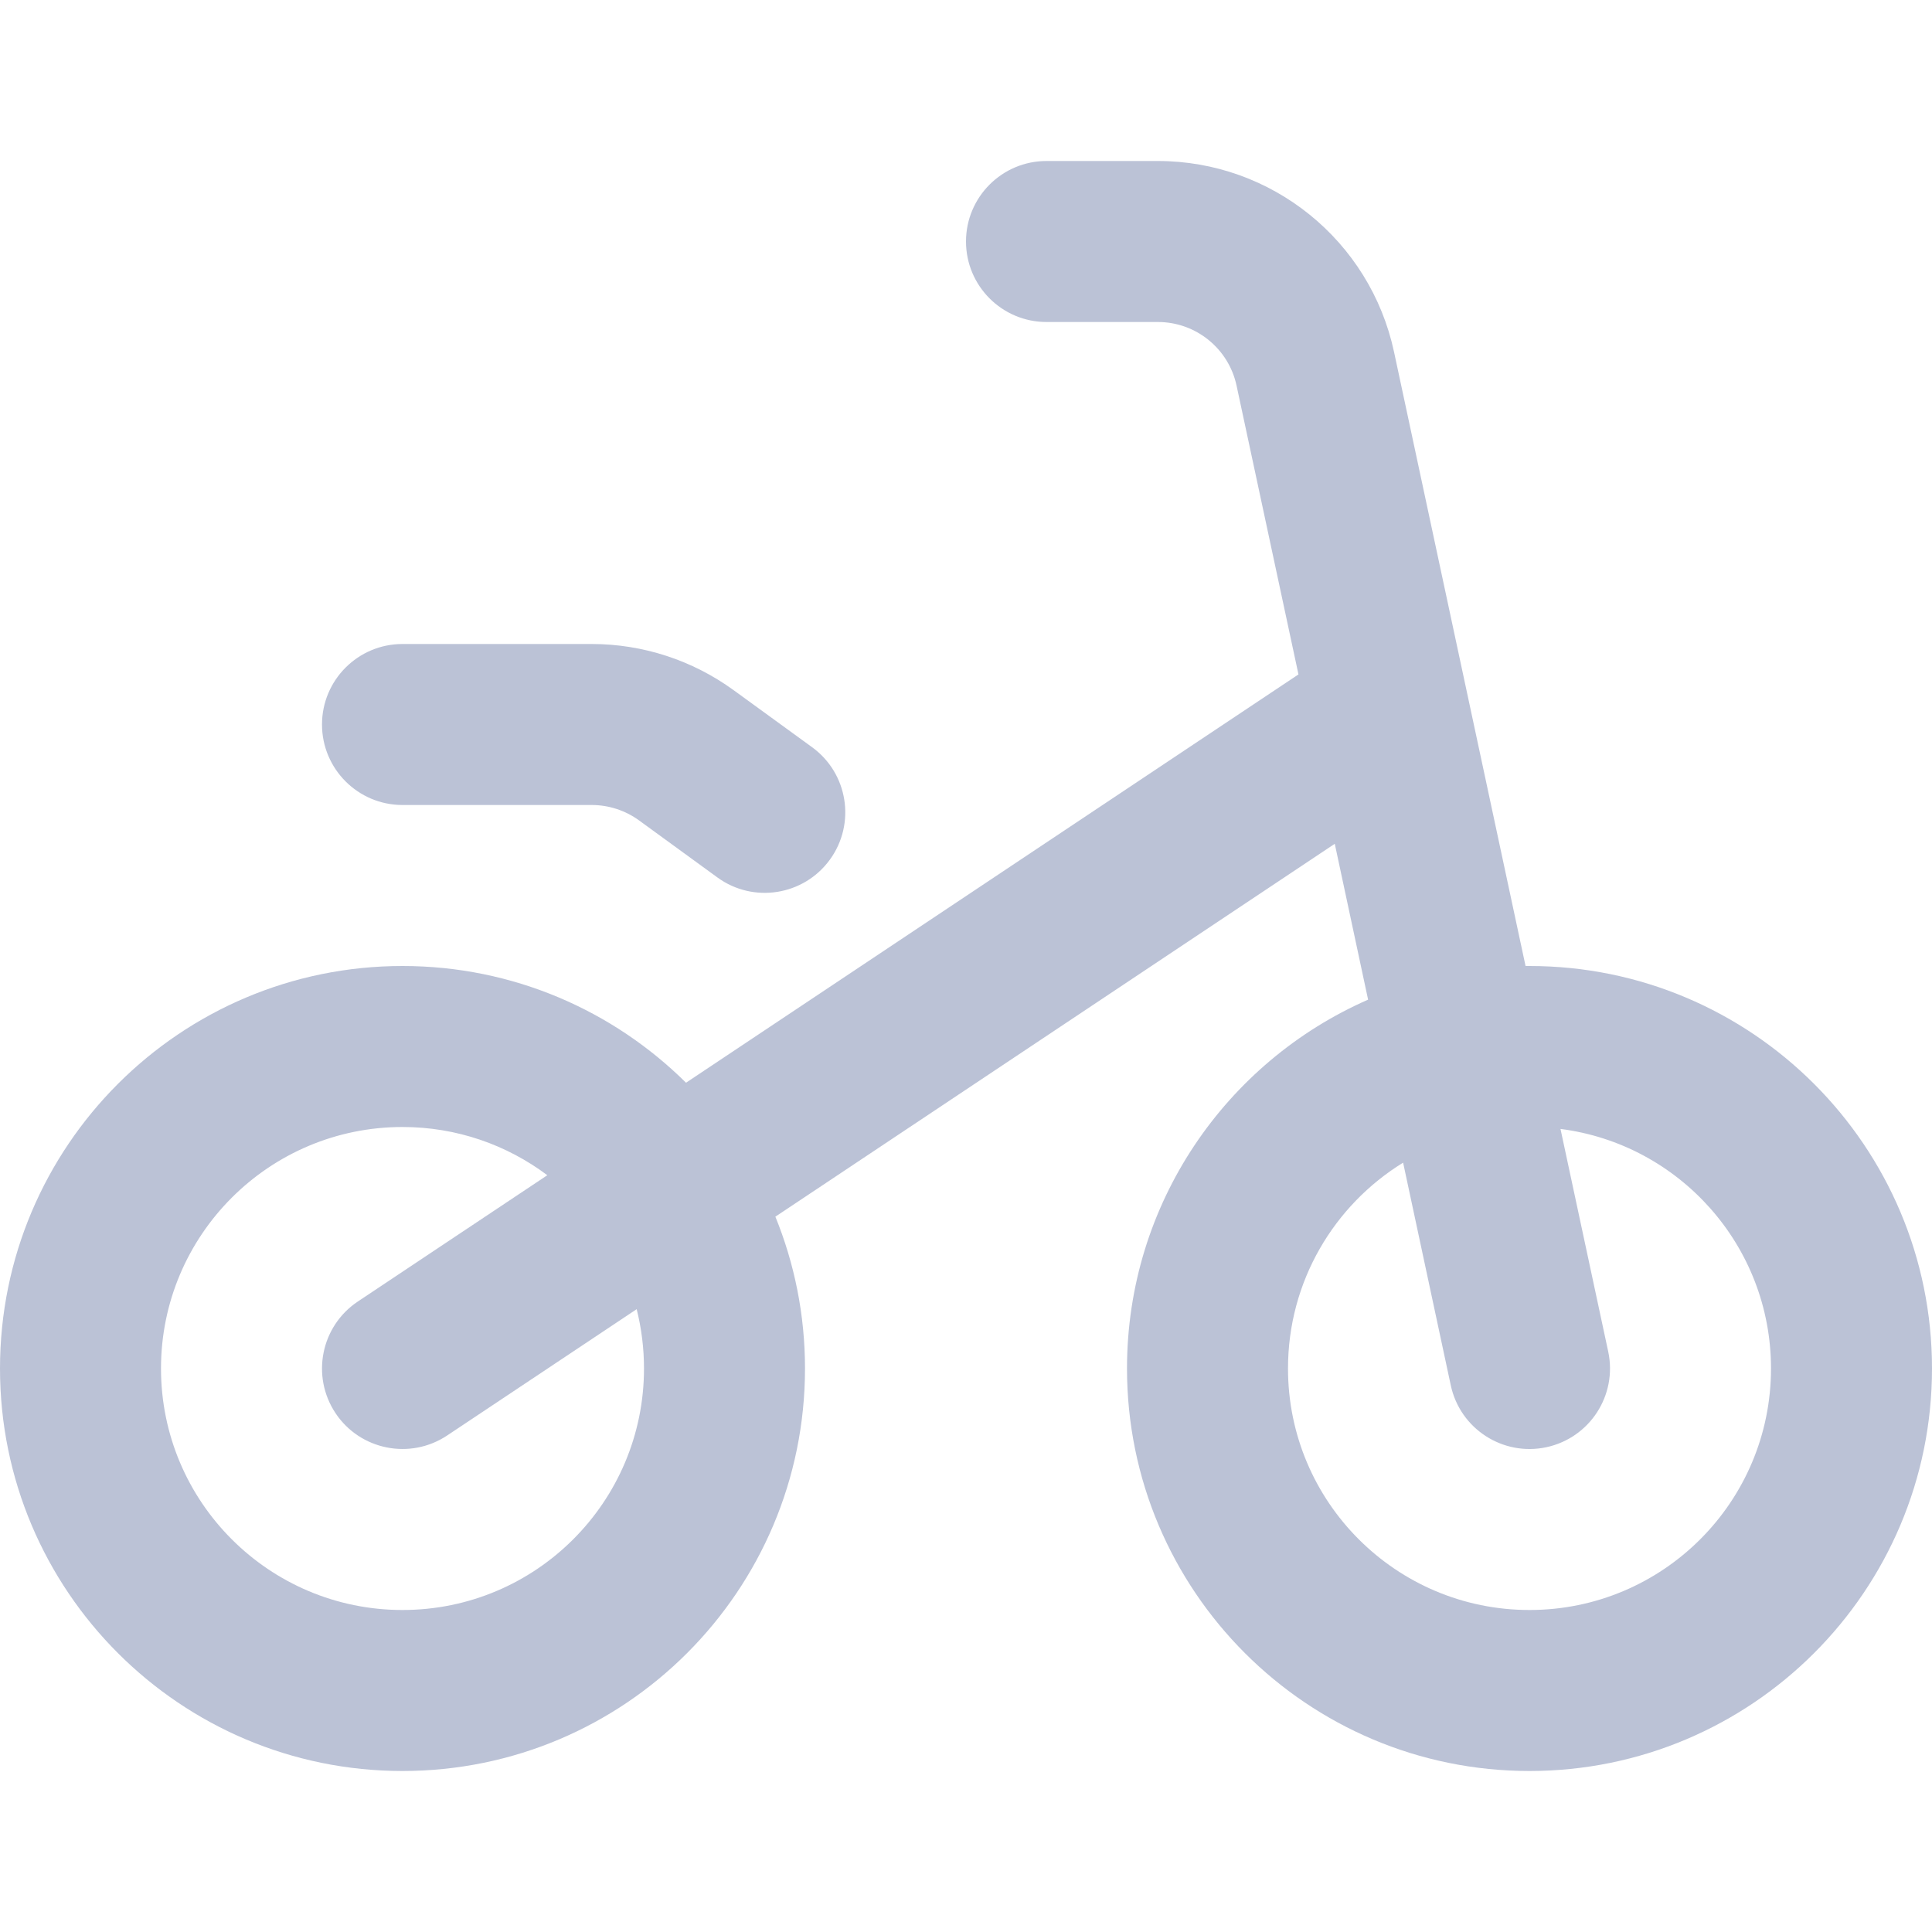 <svg xmlns="http://www.w3.org/2000/svg" fill="none" viewBox="0 0 24 24">
  <path fill="#BBC2D6" fill-rule="evenodd" d="M12 3C12 2.448 12.448 2 13 2H14.383C15.798 2 17.02 2.988 17.317 4.371L18.951 12L19 12C21.761 12 24 14.239 24 17C24 19.761 21.761 22 19 22C16.239 22 14 19.761 14 17C14 14.951 15.232 13.191 16.995 12.418L16.581 10.482L9.632 15.114C9.869 15.696 10 16.333 10 17C10 19.761 7.761 22 5 22C2.239 22 0 19.761 0 17C0 14.239 2.239 12 5 12C6.374 12 7.618 12.554 8.522 13.45L16.13 8.378L15.361 4.79C15.262 4.329 14.855 4 14.383 4H13C12.448 4 12 3.552 12 3ZM18.022 17.209L17.43 14.443C16.572 14.971 16 15.919 16 17C16 18.657 17.343 20 19 20C20.657 20 22 18.657 22 17C22 15.474 20.86 14.213 19.385 14.024L19.978 16.791C20.093 17.331 19.75 17.862 19.209 17.978C18.669 18.093 18.138 17.75 18.022 17.209ZM4.445 16.168L6.799 14.599C6.298 14.223 5.675 14 5 14C3.343 14 2 15.343 2 17C2 18.657 3.343 20 5 20C6.657 20 8 18.657 8 17C8 16.746 7.968 16.499 7.909 16.263L5.555 17.832C5.095 18.138 4.474 18.014 4.168 17.555C3.862 17.095 3.986 16.474 4.445 16.168ZM5 8C4.448 8 4 8.448 4 9C4 9.552 4.448 10 5 10H7.35C7.561 10 7.767 10.067 7.938 10.191L8.912 10.9C9.358 11.225 9.984 11.126 10.309 10.679C10.634 10.232 10.535 9.607 10.088 9.282L9.114 8.574C8.601 8.201 7.984 8 7.35 8H5Z" clip-rule="evenodd"/>
</svg>
